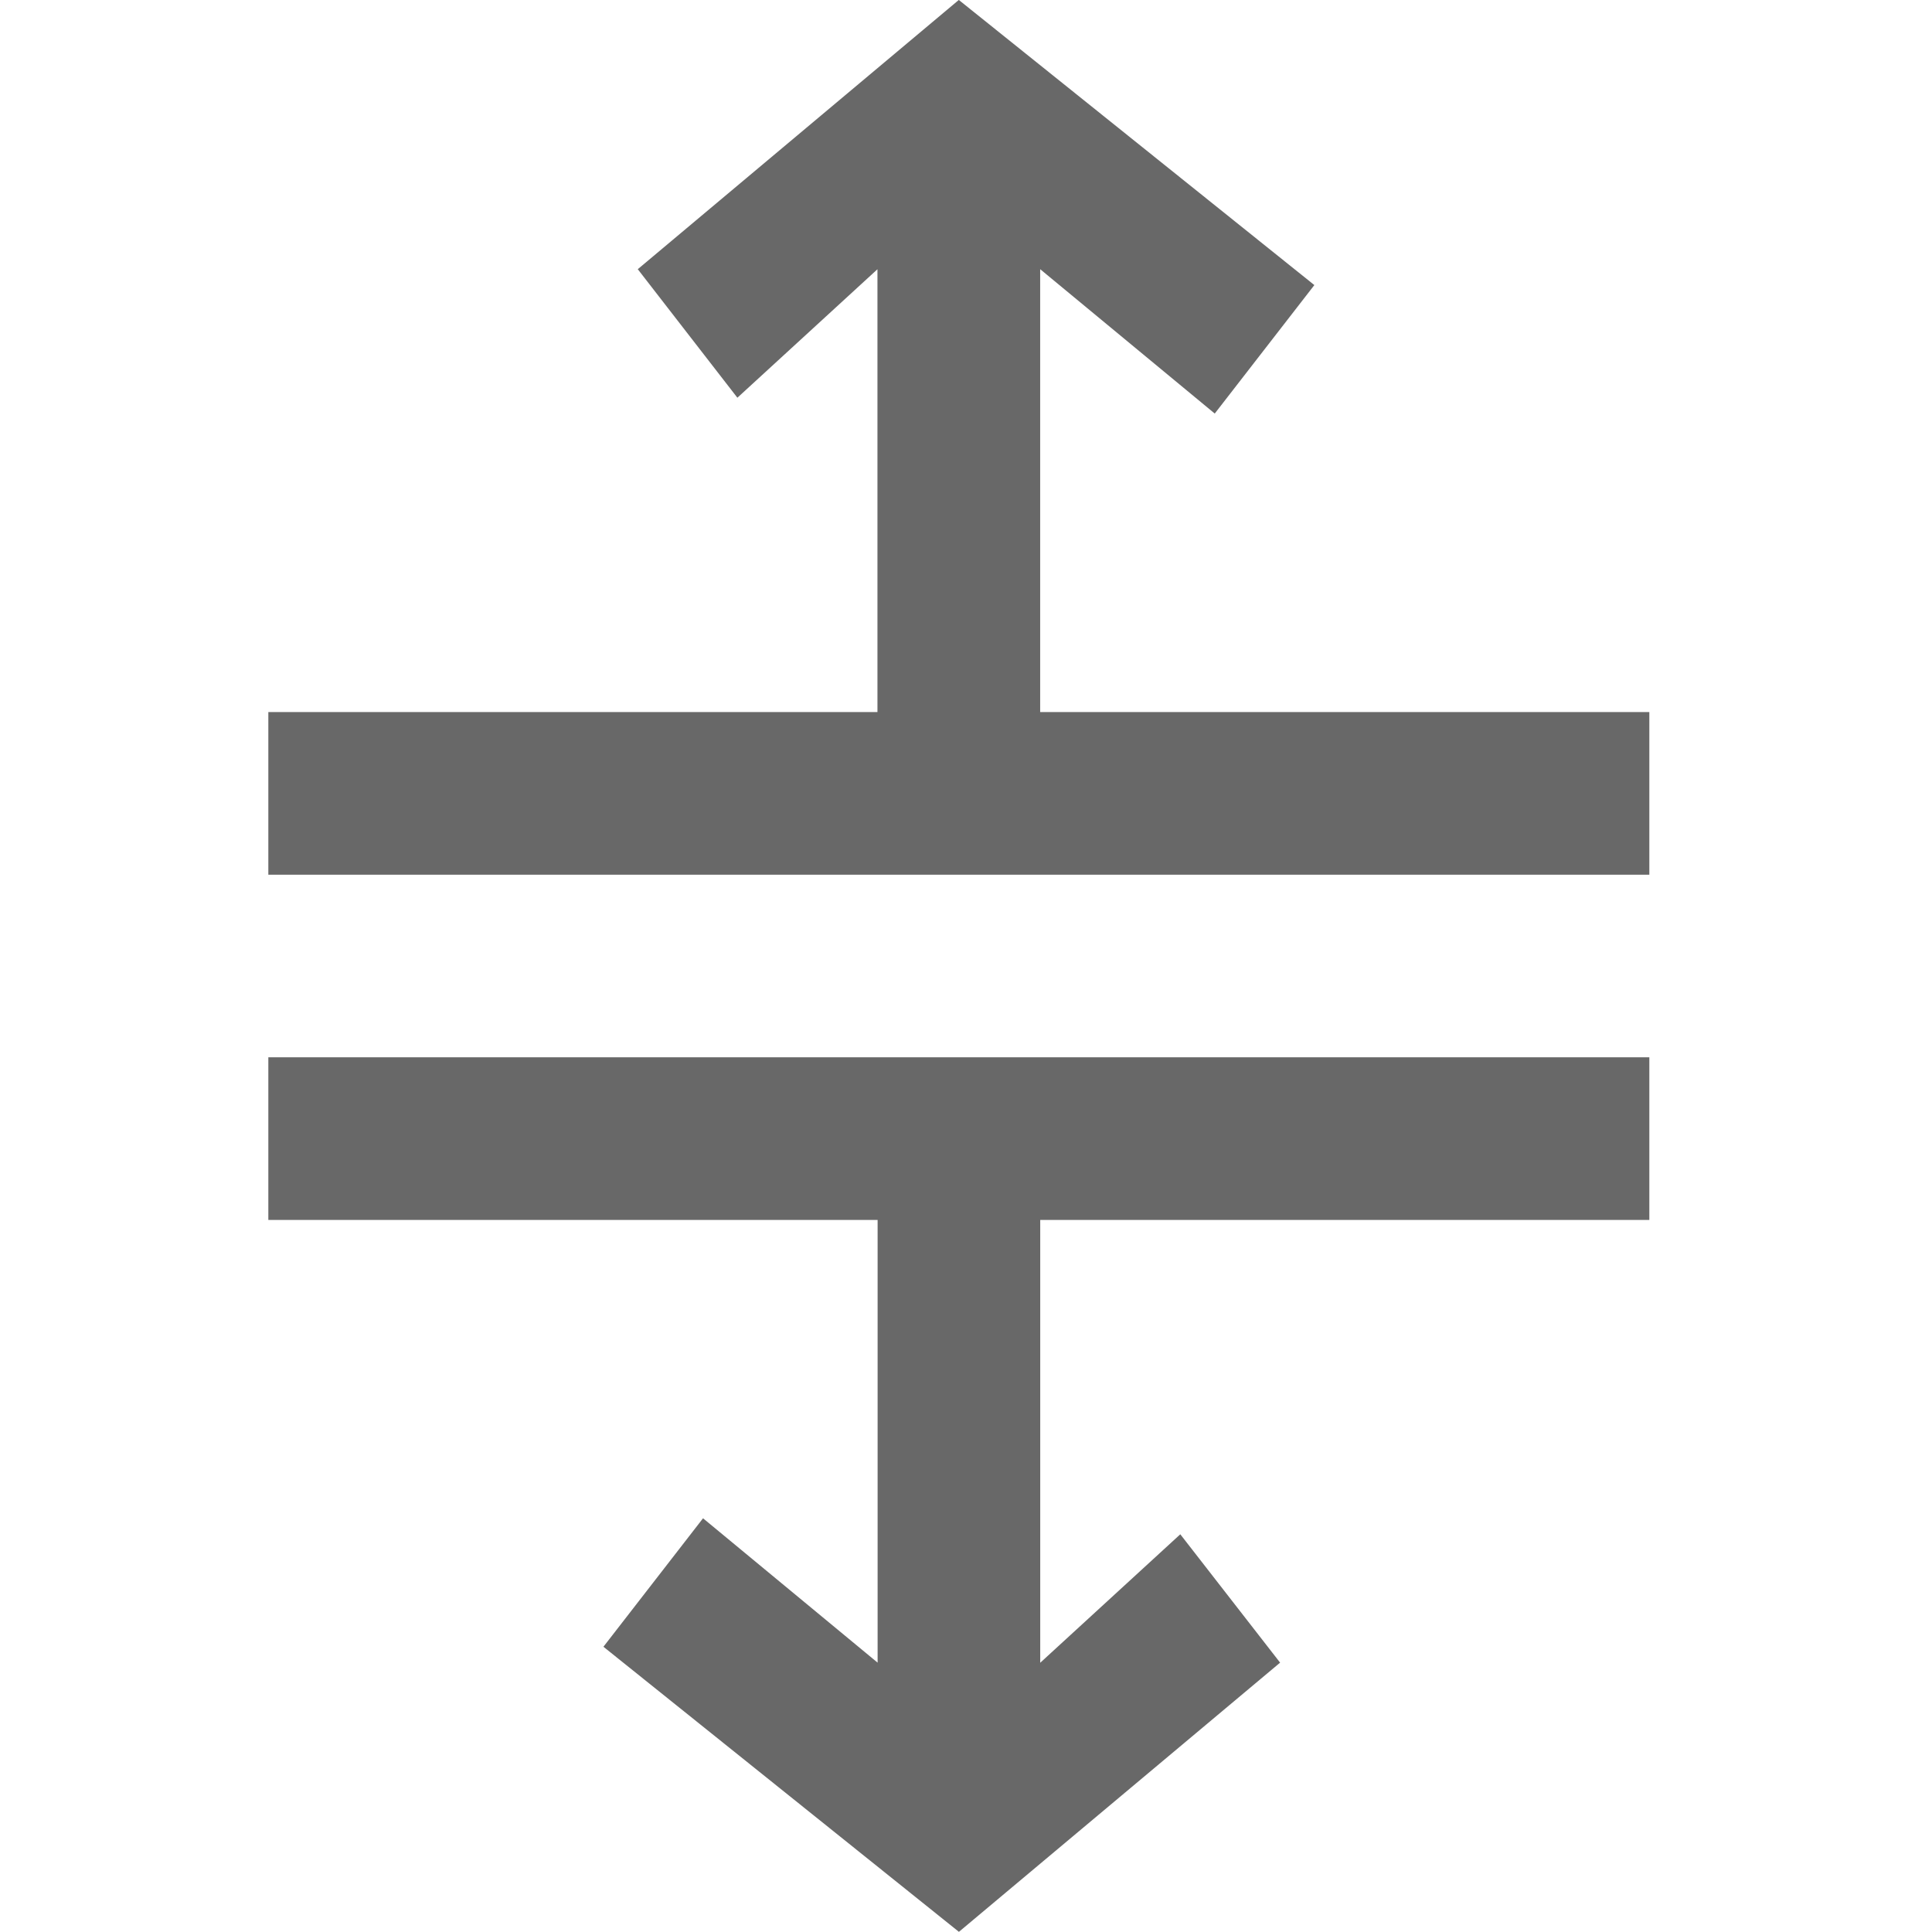 <svg xmlns="http://www.w3.org/2000/svg" xmlns:xlink="http://www.w3.org/1999/xlink" viewBox="142 0 36 36">
  <defs>
    <style>
      .cls-1 {
        clip-path: url(#clip-H_Braces);
      }

      .cls-2 {
        fill: #686868;
      }
    </style>
    <clipPath id="clip-H_Braces">
      <rect x="142" width="36" height="36"/>
    </clipPath>
  </defs>
  <g id="H_Braces" data-name="H Braces" class="cls-1">
    <g id="Group_853" data-name="Group 853" transform="translate(5944.733 144.88) rotate(90)">
      <path id="Path_46" data-name="Path 46" class="cls-2" d="M3.031,14.382h8.252l-2.69,3.253,2.394,1.856L16.3,12.866,11.283,6.884,8.888,8.74l2.394,2.61H3.031V0H0V25.733H3.031Z" transform="translate(-128.581 5797.733) rotate(180)"/>
      <path id="Path_47" data-name="Path 47" class="cls-2" d="M65.151,47.4H73.4l-2.69,3.253,2.394,1.856,5.312-6.624L73.4,39.9,71.008,41.76l2.394,2.61H65.151V33.02H62.12V58.753h3.031Z" transform="translate(-187.299 5738.98)"/>
    </g>
  </g>
</svg>
